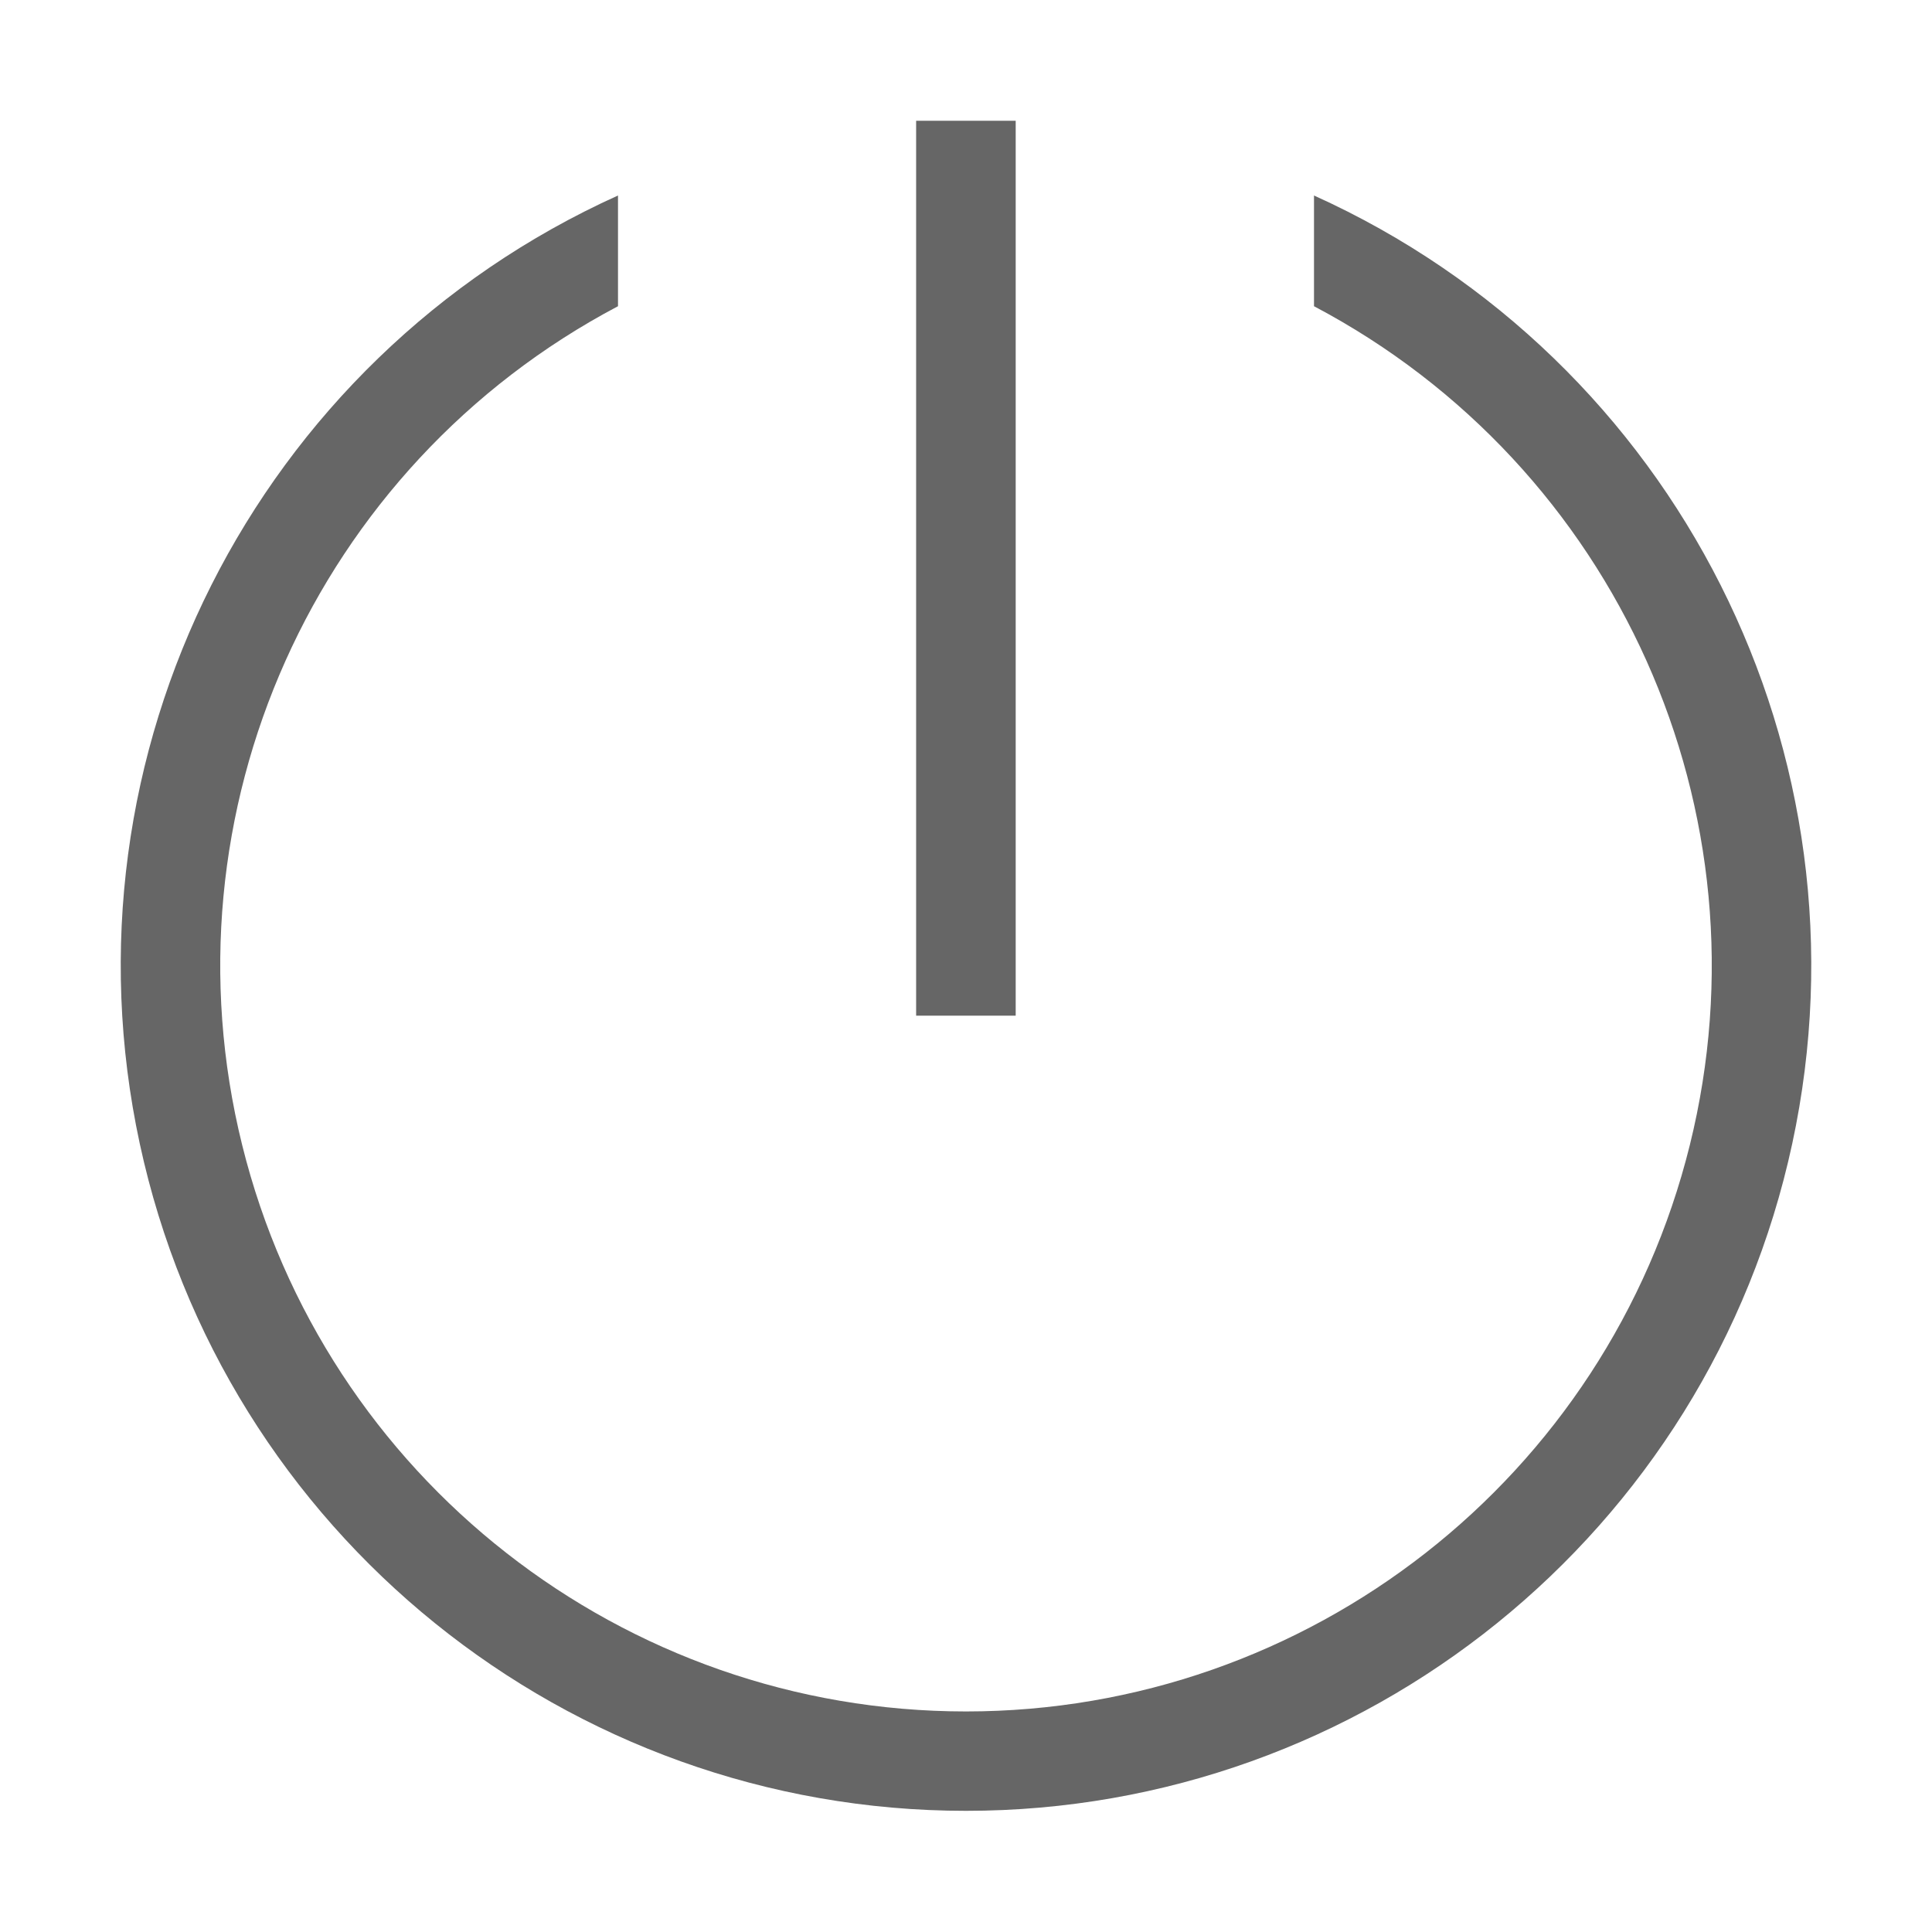 <!--?xml version="1.0" encoding="UTF-8"?-->
<svg width="32px" height="32px" viewBox="0 0 32 32" version="1.1" xmlns="http://www.w3.org/2000/svg" xmlns:xlink="http://www.w3.org/1999/xlink">
    <title>1080.退出</title>
    <g id="1080.退出" stroke="none" stroke-width="1" fill="none" fill-rule="evenodd">
        <g id="编组" transform="translate(2, 2)" fill="#333333" fill-rule="nonzero">
            <path d="M13.174,0 L14.823,0 L14.823,14.823 L13.174,14.823 L13.174,0 Z M8.236,1.238 L8.236,3.072 C3.214,5.722 0.646,11.454 2.011,16.965 C3.376,22.476 8.322,26.347 14,26.347 C19.678,26.347 24.624,22.476 25.989,16.965 C27.354,11.454 24.786,5.722 19.764,3.072 L19.764,1.238 C25.774,3.954 29.074,10.496 27.685,16.943 C26.296,23.39 20.595,27.993 14,27.993 C7.405,27.993 1.704,23.39 0.315,16.943 C-1.074,10.496 2.226,3.954 8.236,1.238 L8.236,1.238 Z" id="形状" fill="#666666"></path>
        </g>
    </g>
</svg>